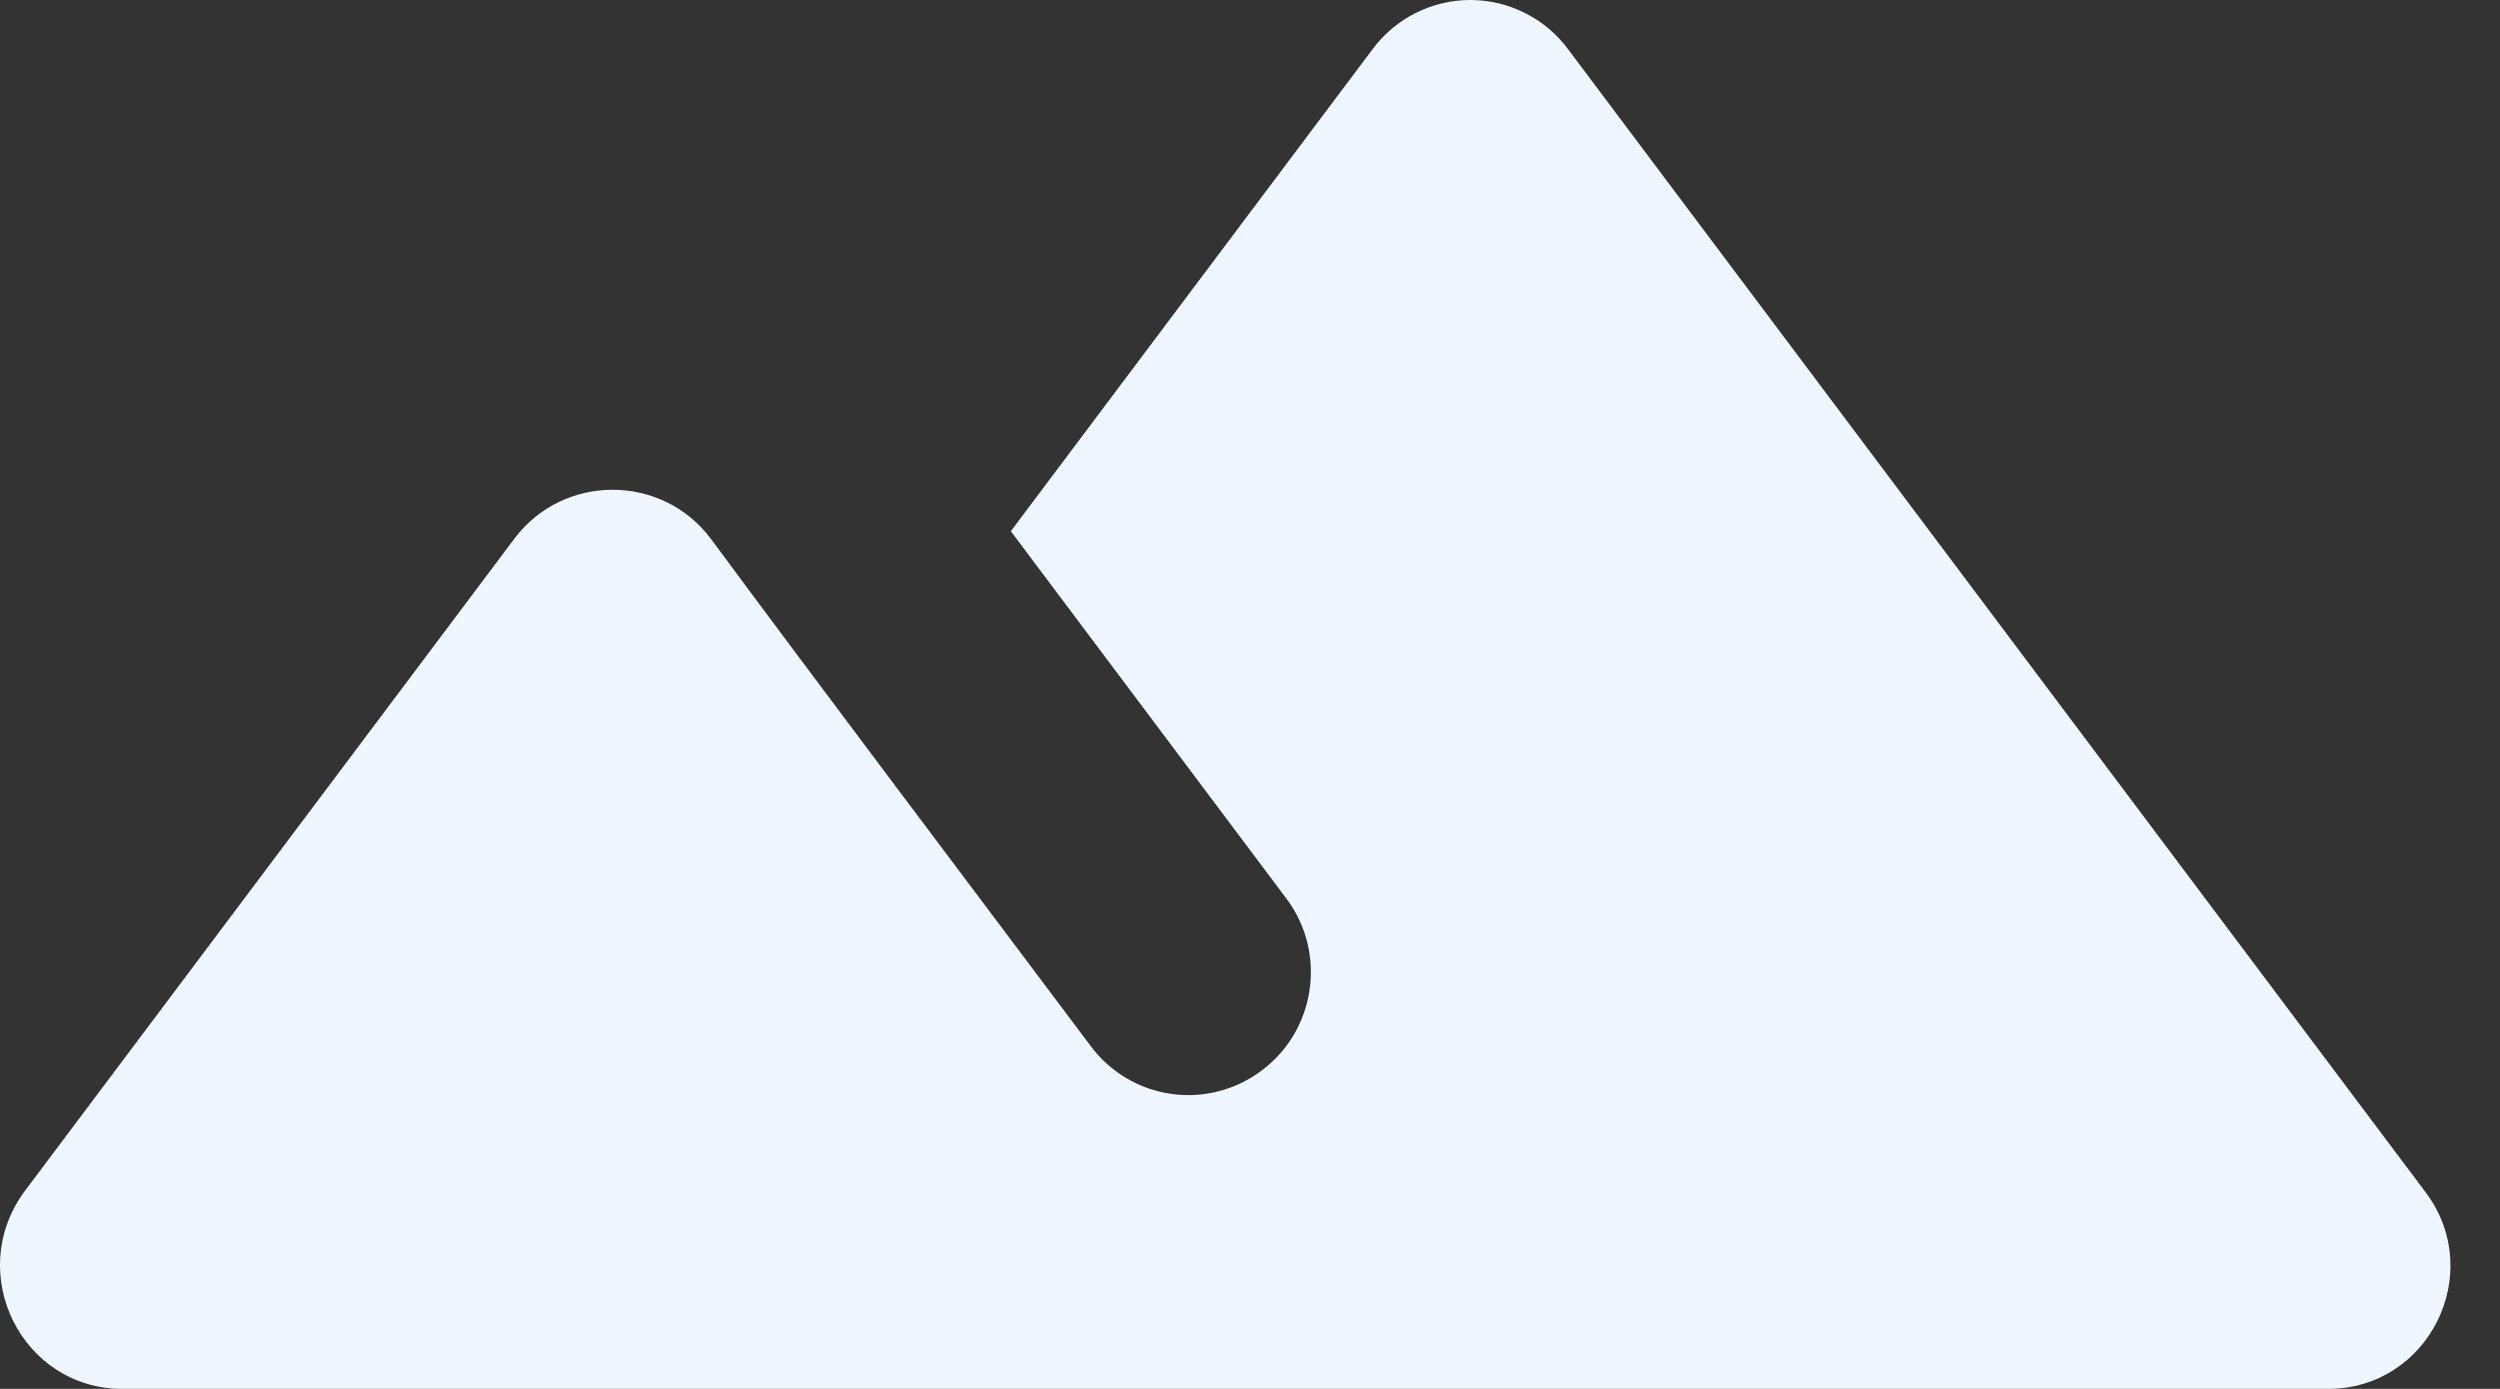 <svg width="36" height="20" viewBox="0 0 36 20" fill="none" xmlns="http://www.w3.org/2000/svg">
<rect x="0" y="0" width="36" height="20" fill="#333333" stroke="none"/>
<path d="M19.761 0.714L14.556 7.649L18.526 12.942C19.108 13.718 18.949 14.83 18.173 15.412C17.988 15.553 17.777 15.655 17.552 15.713C17.328 15.772 17.094 15.785 16.864 15.752C16.634 15.719 16.413 15.641 16.214 15.522C16.015 15.403 15.841 15.246 15.703 15.059C13.85 12.589 11.627 9.642 10.233 7.754C9.527 6.819 8.115 6.819 7.409 7.754L0.351 17.159C-0.513 18.341 0.316 20 1.763 20H33.524C34.971 20 35.8 18.341 34.935 17.177L22.584 0.714C22.421 0.493 22.209 0.313 21.963 0.189C21.718 0.065 21.447 0 21.172 0C20.898 0 20.627 0.065 20.381 0.189C20.136 0.313 19.924 0.493 19.761 0.714Z" fill="#EFF6FF"/>
</svg>
